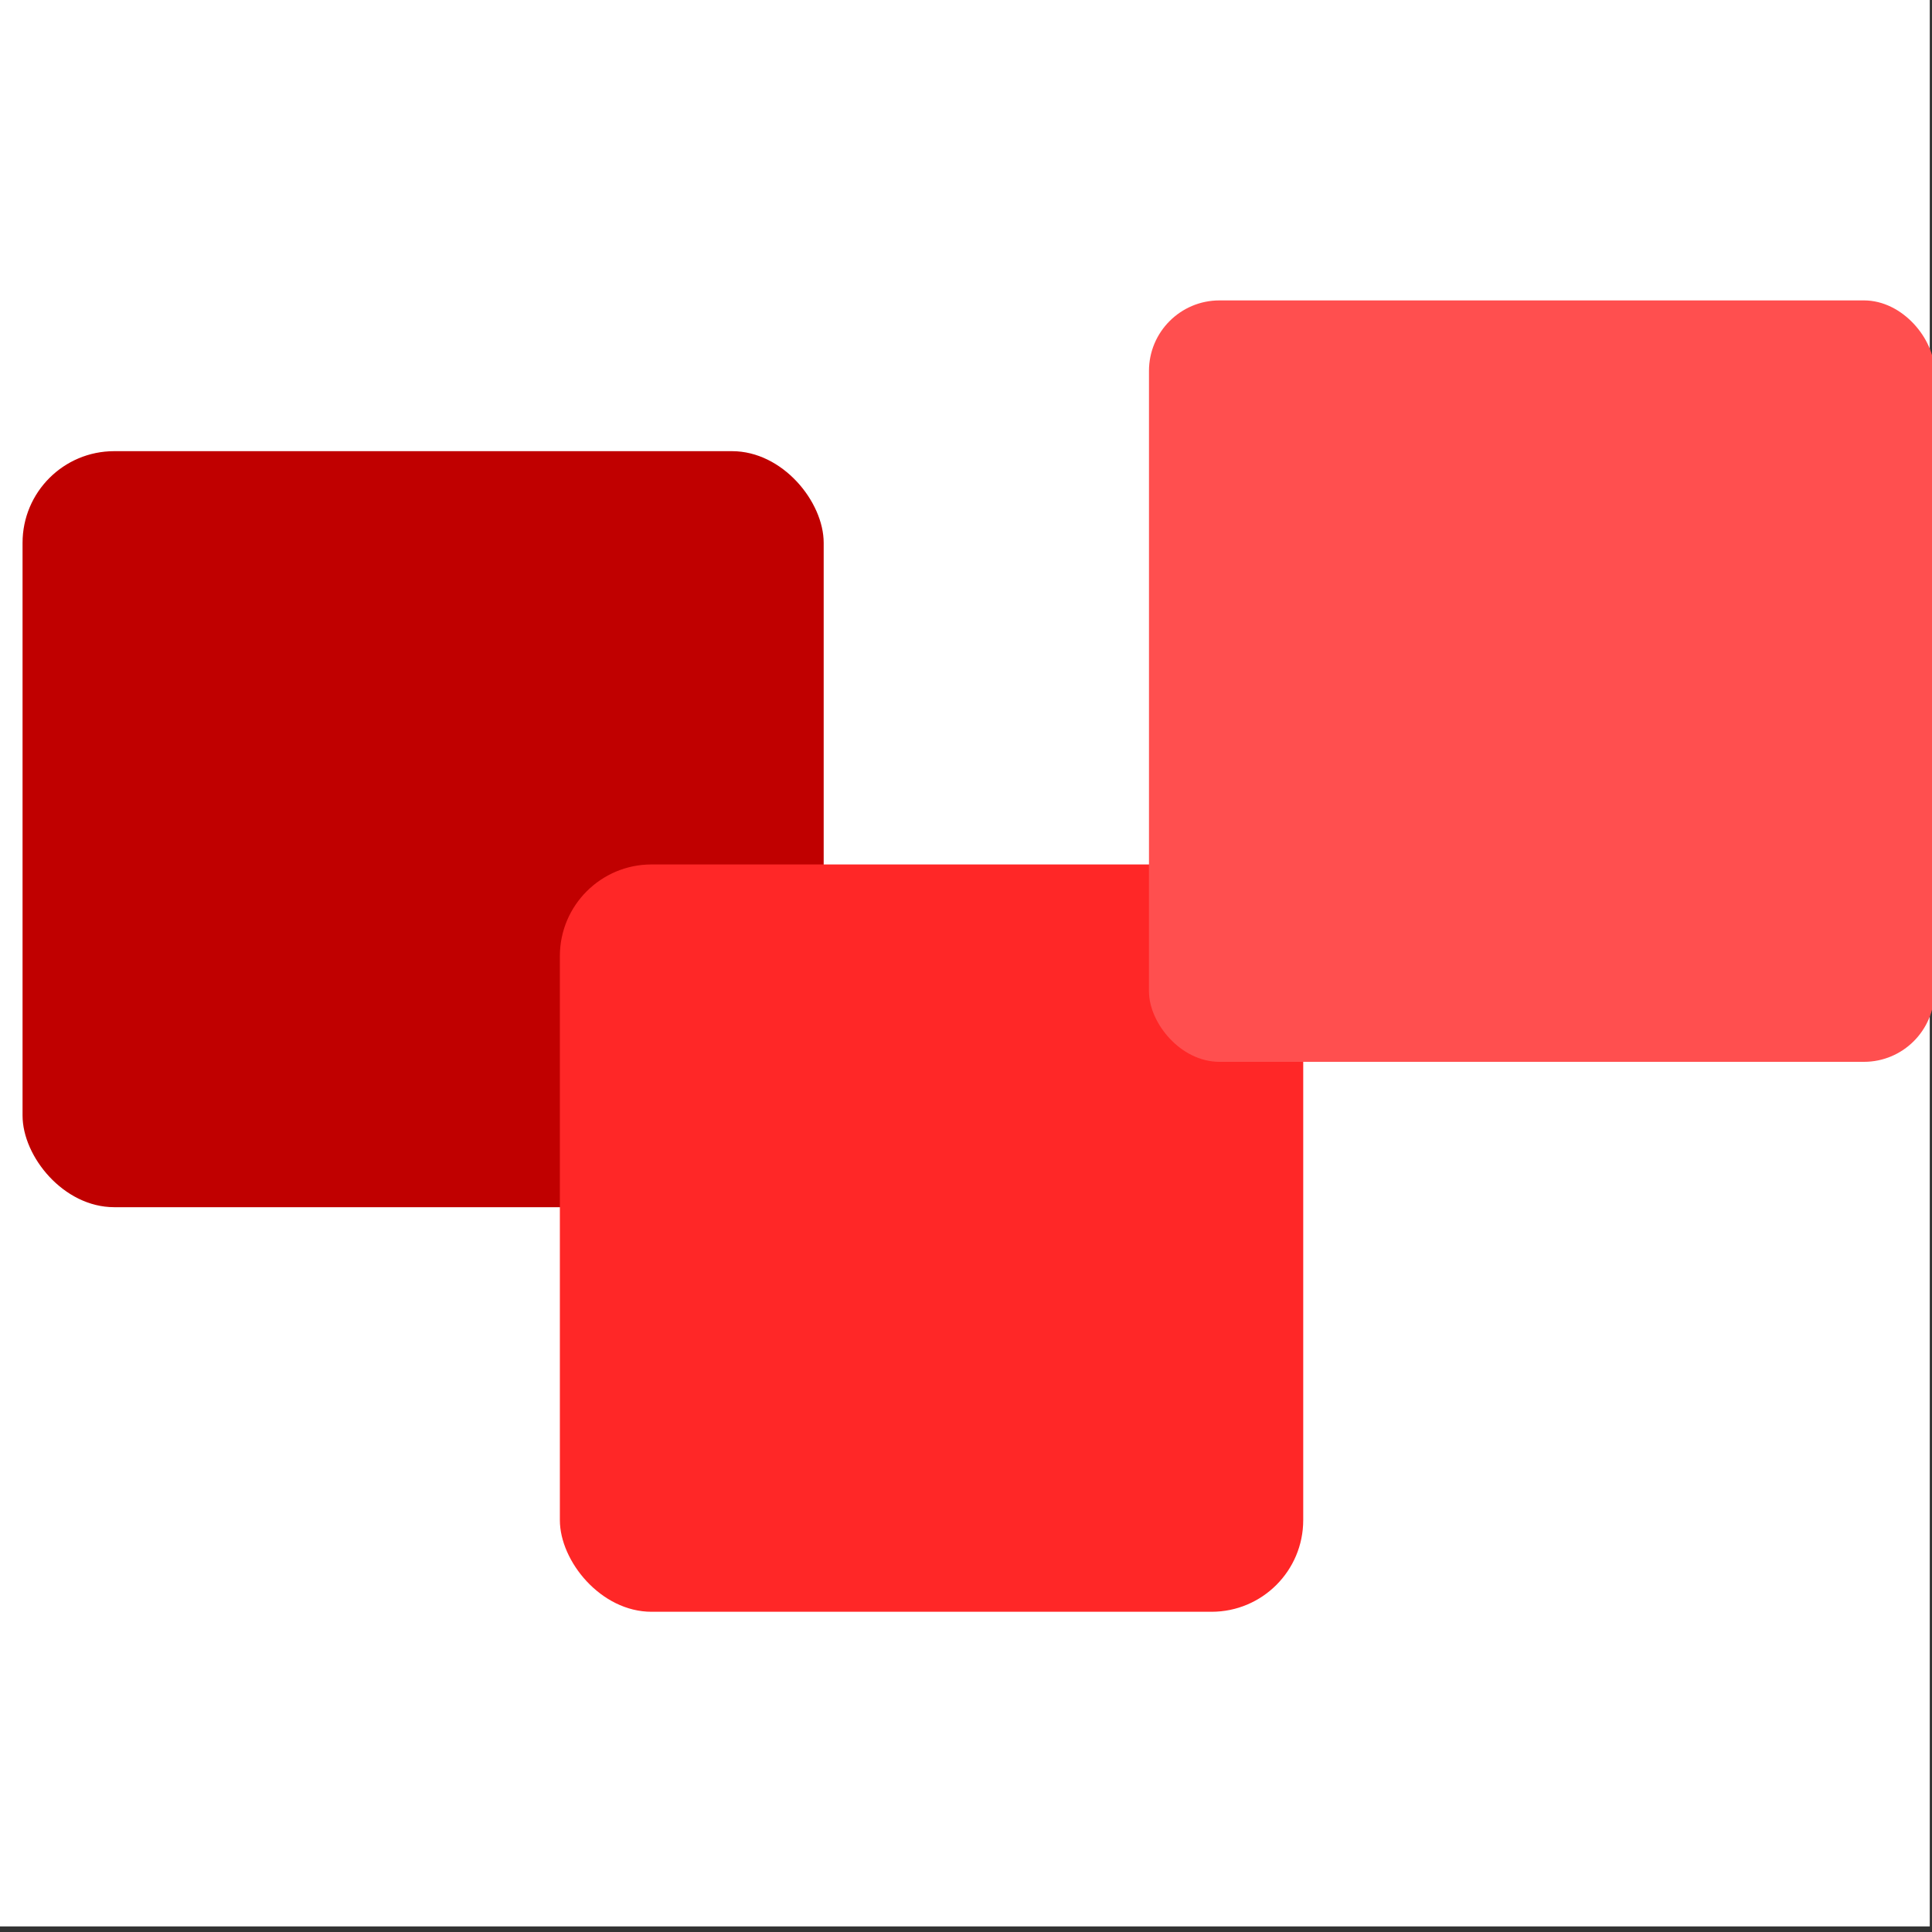 <?xml version="1.0" encoding="UTF-8" standalone="no"?>
<!-- Created with Inkscape (http://www.inkscape.org/) -->

<svg
   width="192"
   height="192"
   viewBox="0 0 50.8 50.8"
   version="1.1"
   id="svg1"
   inkscape:version="1.3.2 (091e20e, 2023-11-25, custom)"
   sodipodi:docname="logoapp192.svg"
   inkscape:export-filename="logoapp.png"
   inkscape:export-xdpi="96"
   inkscape:export-ydpi="96"
   xmlns:inkscape="http://www.inkscape.org/namespaces/inkscape"
   xmlns:sodipodi="http://sodipodi.sourceforge.net/DTD/sodipodi-0.dtd"
   xmlns="http://www.w3.org/2000/svg"
   xmlns:svg="http://www.w3.org/2000/svg">
  <rect x="0" y="0" width="50.8" height="50.8" fill="#333333" stroke="none"/>
  <sodipodi:namedview
     id="namedview1"
     pagecolor="#505050"
     bordercolor="#eeeeee"
     borderopacity="1"
     inkscape:showpageshadow="0"
     inkscape:pageopacity="0"
     inkscape:pagecheckerboard="0"
     inkscape:deskcolor="#505050"
     inkscape:document-units="mm"
     inkscape:zoom="1.3843855"
     inkscape:cx="118.82528"
     inkscape:cy="127.49339"
     inkscape:window-width="1600"
     inkscape:window-height="837"
     inkscape:window-x="-4"
     inkscape:window-y="-4"
     inkscape:window-maximized="1"
     inkscape:current-layer="layer4" />
  <defs
     id="defs1">
    <linearGradient
       id="swatch1"
       inkscape:swatch="solid">
      <stop
         style="stop-color:#000000;stop-opacity:1;"
         offset="0"
         id="stop1" />
    </linearGradient>
  </defs>
  <g
     inkscape:groupmode="layer"
     id="layer4"
     inkscape:label="Fond">
    <rect
       style="fill:#ffffff;fill-opacity:1;stroke:none;stroke-width:0.679;stroke-opacity:1"
       id="rect4"
       width="50.8"
       height="50.8"
       x="-0.059"
       y="-0.147" />
  </g>
  <g
     inkscape:label="Windows1"
     inkscape:groupmode="layer"
     id="layer1">
    <rect
       style="fill:#c00000;fill-opacity:1;stroke-width:0.484"
       id="rect1"
       width="21.065"
       height="19.879"
       x="0.593"
       y="11.863"
       ry="2.41" />
  </g>
  <g
     inkscape:groupmode="layer"
     id="layer2"
     inkscape:label="Windows2"
     transform="translate(47.78,6.116)">
    <rect
       style="fill:#ff2727;fill-opacity:1;stroke-width:0.128"
       id="rect2"
       width="19.546"
       height="19.65"
       x="-33.059"
       y="16.614"
       ry="2.41" />
  </g>
  <g
     inkscape:groupmode="layer"
     id="layer3"
     inkscape:label="Windows3">
    <rect
       style="fill:#ff4f4f;fill-opacity:1;stroke-width:0.128"
       id="rect3"
       width="20.653"
       height="20.021"
       x="30.211"
       y="7.899"
       ry="1.854" />
  </g>
</svg>
